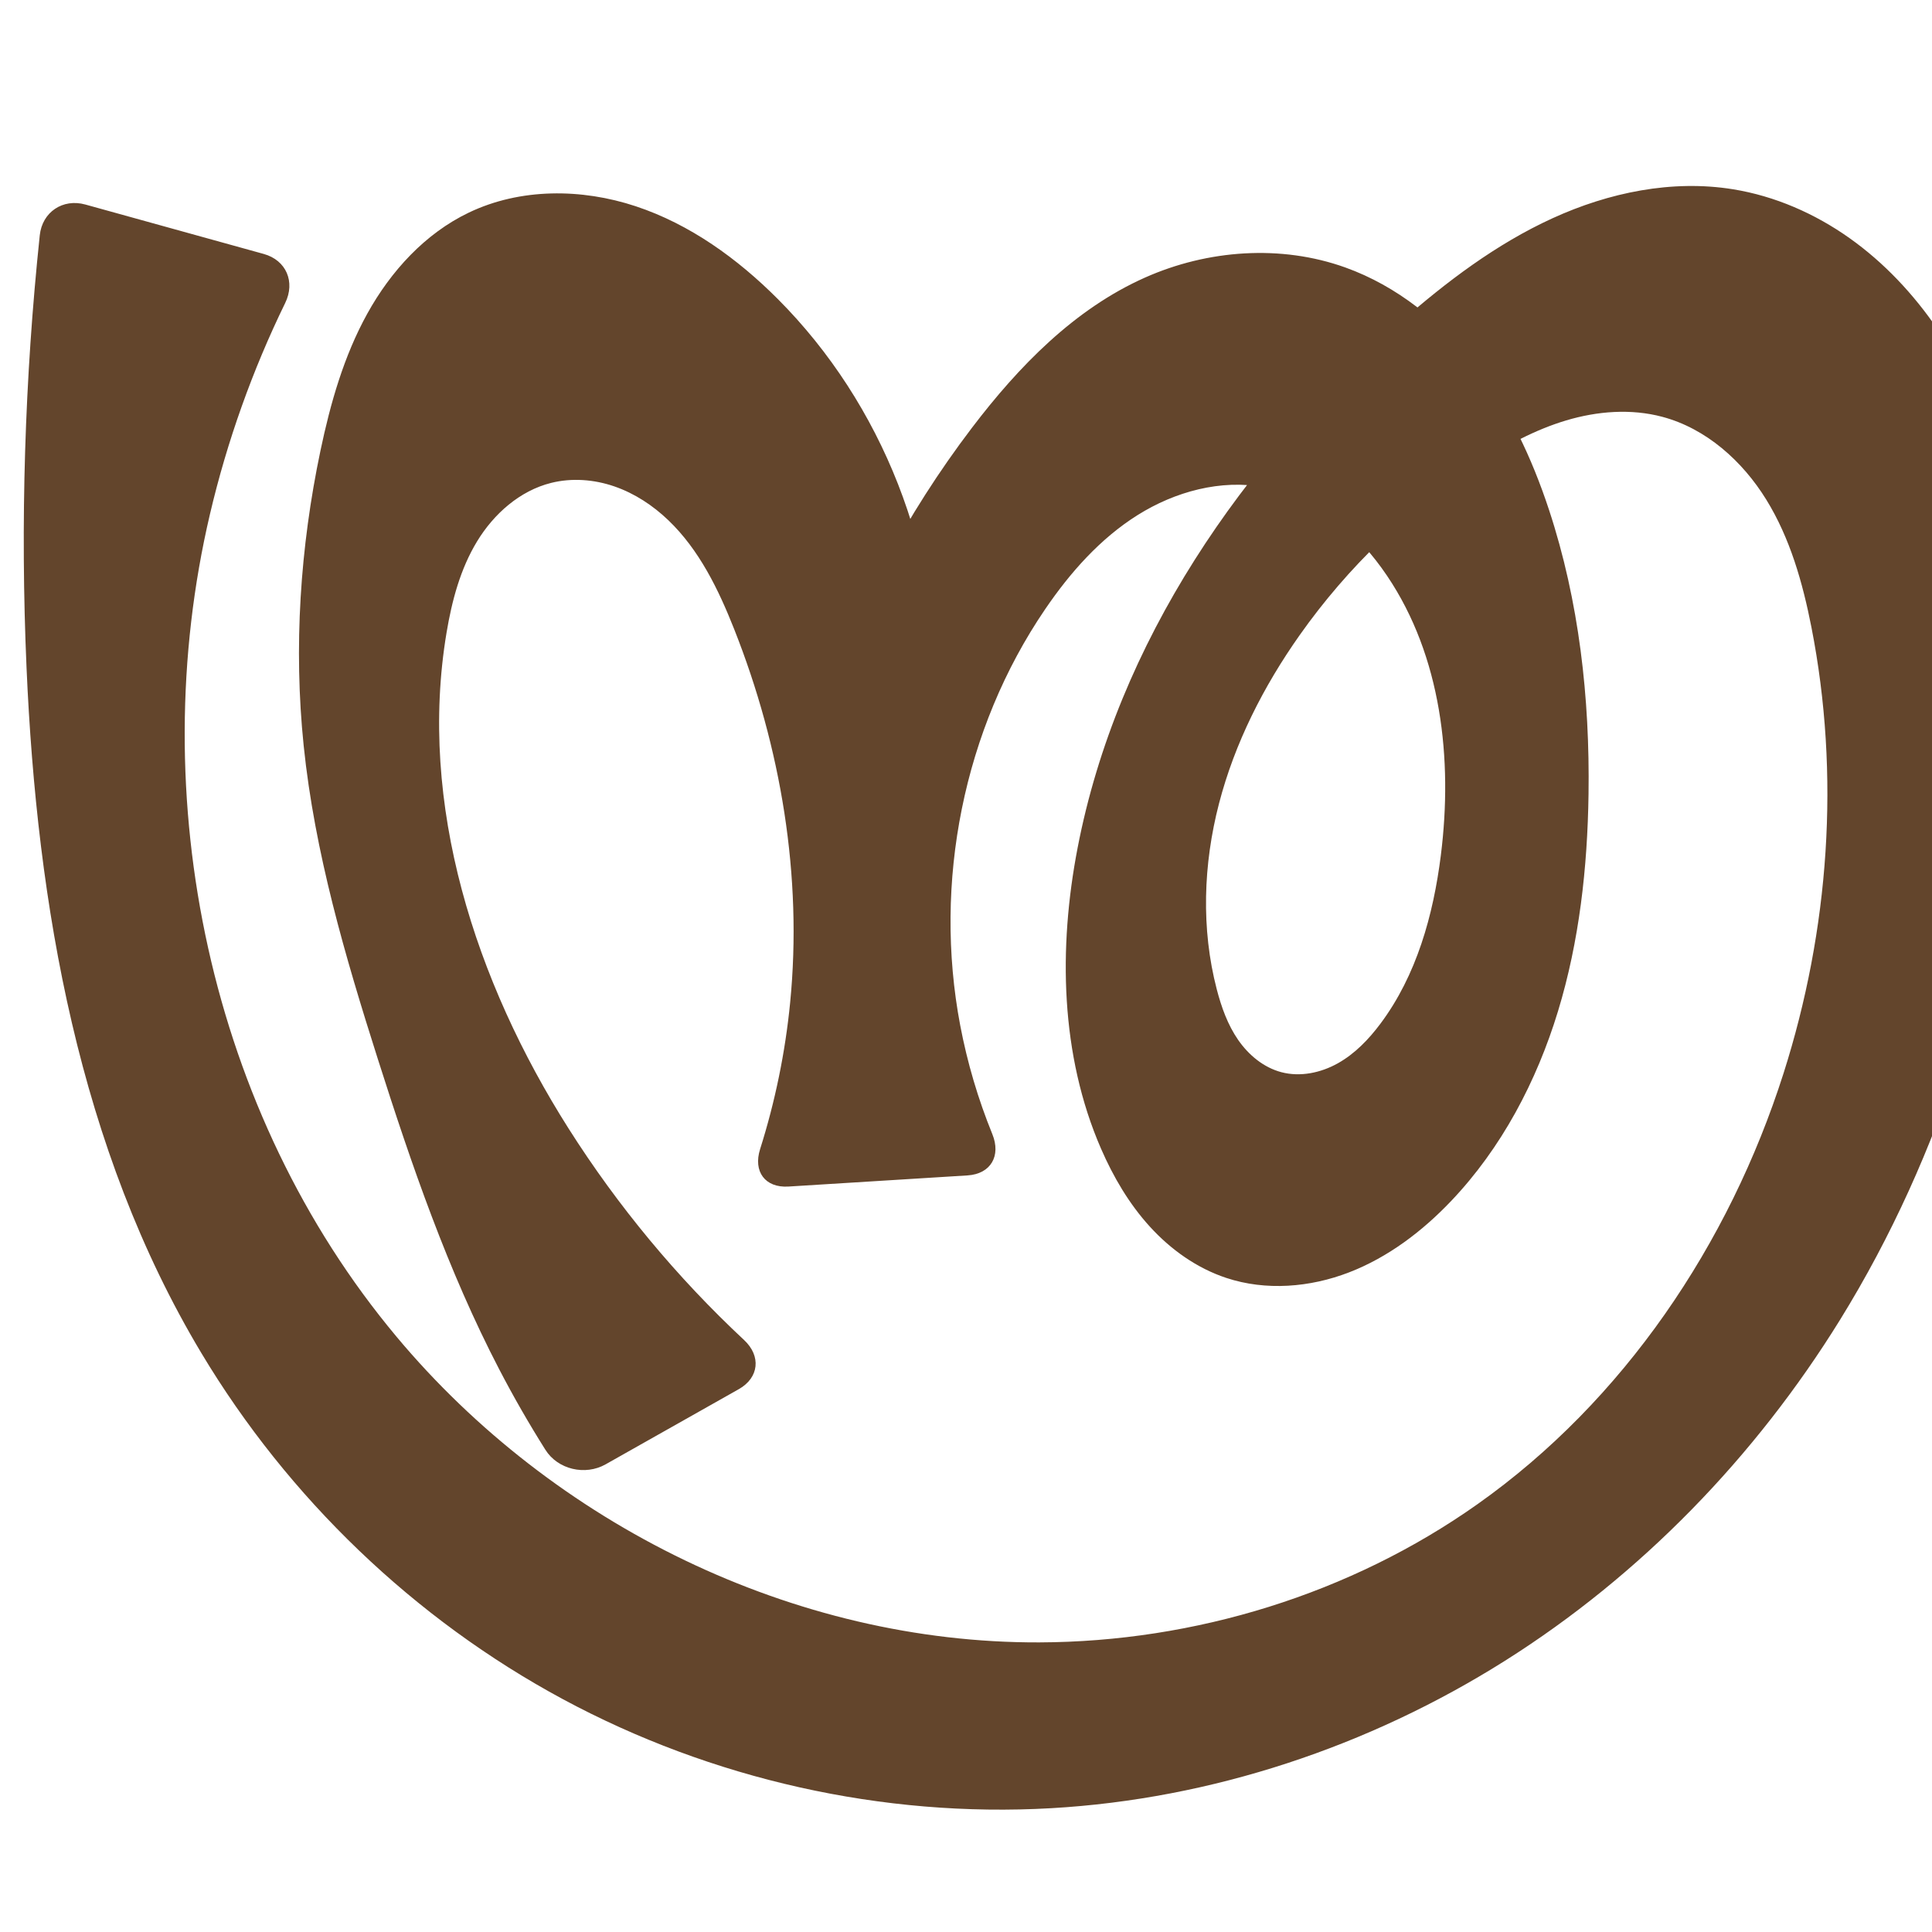 <?xml version="1.0" encoding="UTF-8" standalone="no"?>
<svg
   xmlns:dc="http://purl.org/dc/elements/1.1/"
   xmlns:cc="http://creativecommons.org/ns#"
   xmlns:rdf="http://www.w3.org/1999/02/22-rdf-syntax-ns#"
   xmlns:svg="http://www.w3.org/2000/svg"
   xmlns="http://www.w3.org/2000/svg"
   xmlns:sodipodi="http://sodipodi.sourceforge.net/DTD/sodipodi-0.dtd"
   xmlns:inkscape="http://www.inkscape.org/namespaces/inkscape"
   xml:space="preserve"
   width="1000"
   height="1000"
   version="1.1"
   style="clip-rule:evenodd;fill-rule:evenodd;image-rendering:optimizeQuality;shape-rendering:geometricPrecision;text-rendering:geometricPrecision"
   viewBox="0 0 1000 1000"
   id="svg10"
   sodipodi:docname="ന്ത്ര.svg"
   inkscape:version="1.0.2 (e86c870879, 2021-01-15)"><sodipodi:namedview
   pagecolor="#ffffff"
   bordercolor="#666666"
   borderopacity="1"
   objecttolerance="10"
   gridtolerance="10"
   guidetolerance="10"
   inkscape:pageopacity="0"
   inkscape:pageshadow="2"
   inkscape:window-width="1920"
   inkscape:window-height="1007"
   id="namedview12"
   showgrid="false"
   inkscape:zoom="0.678"
   inkscape:cx="452.44093"
   inkscape:cy="463.1345"
   inkscape:window-x="1920"
   inkscape:window-y="0"
   inkscape:window-maximized="1"
   inkscape:current-layer="svg10"
   showguides="true"
   inkscape:guide-bbox="true"
   inkscape:document-rotation="0"
   inkscape:snap-to-guides="true"><sodipodi:guide
     position="0,1000"
     orientation="0,1"
     id="guide16"
     inkscape:label=""
     inkscape:locked="true"
     inkscape:color="rgb(0,0,255)" /><sodipodi:guide
     position="1763.312,2036.169"
     orientation="1000,0"
     id="guide18" /><sodipodi:guide
     position="0,200"
     orientation="0,1"
     id="guide20"
     inkscape:label="base"
     inkscape:locked="true"
     inkscape:color="rgb(0,0,255)" /><inkscape:grid
     type="xygrid"
     id="grid24"
     originx="-473.376"
     originy="-489.692" /><sodipodi:guide
     position="0,0"
     orientation="0,1"
     id="guide34"
     inkscape:label="bottom"
     inkscape:locked="true"
     inkscape:color="rgb(0,0,255)" /><sodipodi:guide
     position="225.051,1693.319"
     orientation="0,1"
     id="guide44"
     inkscape:label=""
     inkscape:locked="false"
     inkscape:color="rgb(0,0,255)" /><sodipodi:guide
     position="0,900"
     orientation="0,1"
     id="guide46"
     inkscape:label=""
     inkscape:locked="true"
     inkscape:color="rgb(0,0,255)" /><sodipodi:guide
     position="1059.709,900"
     orientation="-1,0"
     id="guide841"
     inkscape:label="width"
     inkscape:locked="false"
     inkscape:color="rgb(0,0,255)" /><sodipodi:guide
     position="0,1000"
     orientation="0,1000"
     id="guide860" /><sodipodi:guide
     position="1000,1000"
     orientation="1000,0"
     id="guide862" /><sodipodi:guide
     position="1000,0"
     orientation="0,-1000"
     id="guide864" /><sodipodi:guide
     position="0,0"
     orientation="-1000,0"
     id="guide866" /></sodipodi:namedview>
 <defs
   id="defs4"><inkscape:path-effect
   effect="fillet_chamfer"
   id="path-effect860"
   is_visible="true"
   lpeversion="1"
   satellites_param="F,0,1,1,0,21.94,0,1 @ F,0,1,1,0,21.94,0,1 @ F,0,0,1,0,0,0,1 @ F,0,0,1,0,0,0,1 @ F,0,0,1,0,0,0,1 @ F,0,0,1,0,0,0,1 @ F,0,0,1,0,0,0,1 @ F,0,0,1,0,0,0,1 @ F,0,0,1,0,0,0,1 @ F,0,0,1,0,0,0,1 @ F,0,0,1,0,0,0,1 @ F,0,0,1,0,0,0,1 @ F,0,0,1,0,0,0,1 @ F,0,0,1,0,0,0,1 @ F,0,0,1,0,0,0,1 @ F,0,0,1,0,0,0,1 @ F,0,0,1,0,0,0,1 @ F,0,0,1,0,0,0,1 @ F,0,0,1,0,0,0,1 @ F,0,0,1,0,0,0,1 @ F,0,0,1,0,0,0,1 @ F,0,0,1,0,0,0,1 @ F,0,0,1,0,0,0,1 @ F,0,0,1,0,0,0,1 @ F,0,0,1,0,0,0,1 @ F,0,0,1,0,0,0,1 @ F,0,0,1,0,0,0,1 @ F,0,0,1,0,0,0,1 @ F,0,0,1,0,0,0,1 @ F,0,0,1,0,0,0,1 @ F,0,0,1,0,0,0,1 @ F,0,0,1,0,0,0,1 @ F,0,0,1,0,0,0,1 @ F,0,0,1,0,0,0,1 @ F,0,0,1,0,0,0,1 @ F,0,0,1,0,0,0,1 @ F,0,0,1,0,0,0,1 @ F,0,0,1,0,0,0,1 @ F,0,1,1,0,21.94,0,1 @ F,0,1,1,0,21.94,0,1 @ F,0,0,1,0,0,0,1 @ F,0,0,1,0,0,0,1 @ F,0,0,1,0,0,0,1 @ F,0,0,1,0,0,0,1 @ F,0,0,1,0,0,0,1 @ F,0,0,1,0,0,0,1 @ F,0,0,1,0,0,0,1 @ F,0,0,1,0,0,0,1 @ F,0,0,1,0,0,0,1 @ F,0,0,1,0,0,0,1 @ F,0,0,1,0,0,0,1 @ F,0,0,1,0,0,0,1 @ F,0,0,1,0,0,0,1 @ F,0,0,1,0,0,0,1 @ F,0,0,1,0,0,0,1 @ F,0,0,1,0,0,0,1 @ F,0,0,1,0,0,0,1 @ F,0,0,1,0,0,0,1 @ F,0,0,1,0,0,0,1 @ F,0,0,1,0,0,0,1 @ F,0,0,1,0,0,0,1 @ F,0,0,1,0,0,0,1 @ F,0,0,1,0,0,0,1 @ F,0,0,1,0,0,0,1 @ F,0,1,1,0,21.94,0,1 @ F,0,1,1,0,21.94,0,1 @ F,0,0,1,0,0,0,1 @ F,0,0,1,0,0,0,1 @ F,0,0,1,0,0,0,1 @ F,0,0,1,0,0,0,1 @ F,0,0,1,0,0,0,1 @ F,0,0,1,0,0,0,1 @ F,0,0,1,0,0,0,1 @ F,0,0,1,0,0,0,1"
   unit="px"
   method="auto"
   mode="F"
   radius="0"
   chamfer_steps="1"
   flexible="false"
   use_knot_distance="true"
   apply_no_radius="true"
   apply_with_radius="true"
   only_selected="true"
   hide_knots="false" /><inkscape:path-effect
   effect="fillet_chamfer"
   id="path-effect859"
   is_visible="true"
   lpeversion="1"
   satellites_param="F,0,1,1,0,31.014,0,1 @ F,0,1,1,0,31.014,0,1 @ F,0,0,1,0,0,0,1 @ F,0,0,1,0,0,0,1 @ F,0,0,1,0,0,0,1 @ F,0,0,1,0,0,0,1 @ F,0,0,1,0,0,0,1 @ F,0,0,1,0,0,0,1 @ F,0,0,1,0,0,0,1 @ F,0,0,1,0,0,0,1 @ F,0,0,1,0,0,0,1 @ F,0,0,1,0,0,0,1 @ F,0,0,1,0,0,0,1 @ F,0,0,1,0,0,0,1 @ F,0,0,1,0,0,0,1 @ F,0,0,1,0,0,0,1 @ F,0,0,1,0,0,0,1 @ F,0,0,1,0,0,0,1 @ F,0,0,1,0,0,0,1 @ F,0,0,1,0,0,0,1 @ F,0,0,1,0,0,0,1 @ F,0,0,1,0,0,0,1 @ F,0,0,1,0,0,0,1 @ F,0,0,1,0,0,0,1 @ F,0,0,1,0,0,0,1 @ F,0,0,1,0,0,0,1 @ F,0,0,1,0,0,0,1 @ F,0,0,1,0,0,0,1 @ F,0,0,1,0,0,0,1 @ F,0,0,1,0,0,0,1 @ F,0,0,1,0,0,0,1 @ F,0,0,1,0,0,0,1 @ F,0,0,1,0,0,0,1 @ F,0,0,1,0,0,0,1 @ F,0,0,1,0,0,0,1 @ F,0,0,1,0,0,0,1 @ F,0,1,1,0,31.014,0,1 @ F,0,1,1,0,31.014,0,1 @ F,0,0,1,0,0,0,1 @ F,0,0,1,0,0,0,1 @ F,0,0,1,0,0,0,1 @ F,0,0,1,0,0,0,1 @ F,0,0,1,0,0,0,1 @ F,0,0,1,0,0,0,1 @ F,0,0,1,0,0,0,1 @ F,0,0,1,0,0,0,1 @ F,0,0,1,0,0,0,1 @ F,0,0,1,0,0,0,1 @ F,0,0,1,0,0,0,1 @ F,0,0,1,0,0,0,1 @ F,0,0,1,0,0,0,1 @ F,0,0,1,0,0,0,1 @ F,0,0,1,0,0,0,1 @ F,0,0,1,0,0,0,1 @ F,0,0,1,0,0,0,1 @ F,0,0,1,0,0,0,1 @ F,0,0,1,0,0,0,1 @ F,0,0,1,0,0,0,1 @ F,0,0,1,0,0,0,1 @ F,0,0,1,0,0,0,1 @ F,0,0,1,0,0,0,1 @ F,0,0,1,0,0,0,1 @ F,0,1,1,0,31.014,0,1 @ F,0,1,1,0,31.014,0,1 @ F,0,0,1,0,0,0,1 @ F,0,0,1,0,0,0,1 @ F,0,0,1,0,0,0,1 @ F,0,0,1,0,0,0,1 @ F,0,0,1,0,0,0,1 @ F,0,0,1,0,0,0,1 @ F,0,0,1,0,0,0,1 @ F,0,0,1,0,0,0,1"
   unit="px"
   method="auto"
   mode="F"
   radius="0"
   chamfer_steps="1"
   flexible="false"
   use_knot_distance="true"
   apply_no_radius="true"
   apply_with_radius="true"
   only_selected="true"
   hide_knots="false" /><inkscape:path-effect
   effect="spiro"
   id="path-effect877"
   is_visible="true"
   lpeversion="1" /><inkscape:path-effect
   effect="spiro"
   id="path-effect862"
   is_visible="true"
   lpeversion="1" /><inkscape:path-effect
   effect="spiro"
   id="path-effect1521"
   is_visible="true"
   lpeversion="1" /><inkscape:path-effect
   effect="spiro"
   id="path-effect858"
   is_visible="true"
   lpeversion="1" /><inkscape:path-effect
   effect="spiro"
   id="path-effect854"
   is_visible="true"
   lpeversion="1" />
  <style
   type="text/css"
   id="style2">
   <![CDATA[
    .fil0 {fill:#EF7F1A;fill-rule:nonzero}
   ]]>
  </style>
 <inkscape:path-effect
   effect="spiro"
   id="path-effect1214"
   is_visible="true"
   lpeversion="1" /><inkscape:path-effect
   effect="spiro"
   id="path-effect1195"
   is_visible="true"
   lpeversion="1" /><inkscape:path-effect
   effect="spiro"
   id="path-effect992"
   is_visible="true"
   lpeversion="1" /><inkscape:path-effect
   effect="spiro"
   id="path-effect287"
   is_visible="true"
   lpeversion="1" /><inkscape:path-effect
   effect="spiro"
   id="path-effect1032"
   is_visible="true"
   lpeversion="1" /><inkscape:path-effect
   effect="spiro"
   id="path-effect1218"
   is_visible="true"
   lpeversion="1" /><inkscape:path-effect
   effect="spiro"
   id="path-effect309"
   is_visible="true"
   lpeversion="1" /><inkscape:path-effect
   effect="spiro"
   id="path-effect1176"
   is_visible="true"
   lpeversion="1" /><inkscape:path-effect
   effect="spiro"
   id="path-effect1026"
   is_visible="true"
   lpeversion="1" /><inkscape:path-effect
   effect="spiro"
   id="path-effect1030"
   is_visible="true"
   lpeversion="1" /></defs>
 
<path
   style="fill:#63452c;fill-rule:nonzero;stroke:none;stroke-width:1.708px;stroke-linecap:butt;stroke-linejoin:miter;stroke-opacity:1"
   d="m 382.384,719.037 -68.938,38.91 c -10.552,5.956 -24.693,2.699 -31.154,-7.551 -8.541,-13.55 -16.522,-27.454 -23.914,-41.665 -26.586,-51.109 -45.404,-105.855 -62.871,-160.754 -16.855,-52.977 -32.626,-106.704 -38.327,-162.004 -5.248,-50.911 -1.837,-102.594 8.681,-152.682 5.157,-24.56 12.114,-49.011 24.262,-70.971 12.148,-21.96 29.88,-41.419 52.512,-52.263 26.651,-12.77 58.38,-12.592 86.431,-3.292 28.051,9.3 52.683,27.112 73.552,48.036 54.151,54.295 84.446,131.59 81.61,208.22 l -59.753,6.638 c 17.924,-53.226 44.58,-103.501 78.579,-148.204 24.202,-31.821 53.082,-61.529 89.608,-77.784 32.4,-14.419 70.314,-17.197 103.693,-5.217 26.62,9.554 49.534,27.998 66.956,50.278 17.421,22.28 29.596,48.3 38.45,75.161 15.582,47.274 21.171,97.452 20.456,147.223 -0.544,37.934 -4.747,76.039 -15.812,112.328 -11.065,36.288 -29.206,70.789 -55.369,98.262 -14.921,15.667 -32.589,29.078 -52.771,36.873 -20.182,7.795 -43.026,9.673 -63.563,2.867 -15.196,-5.036 -28.666,-14.628 -39.46,-26.449 -10.795,-11.822 -19.01,-25.826 -25.388,-40.509 -21.054,-48.466 -22.097,-103.785 -12.087,-155.669 20.508,-106.294 85.406,-200.377 166.751,-271.805 24.068,-21.133 49.91,-40.71 79.037,-54.033 29.127,-13.323 61.882,-20.132 93.498,-15.008 21.669,3.512 42.296,12.552 60.208,25.243 17.911,12.691 33.147,28.973 45.536,47.095 22.13,32.371 35.136,70.417 41.152,109.165 6.016,38.749 5.248,78.288 1.486,117.319 -9.717,100.81 -39.822,200.299 -93.096,286.433 C 908.581,753.969 849.267,815.295 778.904,859.655 708.54,904.015 627.133,931.179 544.089,935.921 456.818,940.904 368.34,920.949 291.377,879.506 214.413,838.063 149.151,775.312 104.215,700.335 40.806,594.535 19.103,468.731 13.731,345.502 10.479,270.903 12.772,196.063 20.58,121.802 21.847,109.752 32.498,102.623 44.176,105.859 l 92.332,25.588 c 11.677,3.236 16.423,14.48 11.112,25.37 -16.982,34.818 -30.074,71.533 -38.935,109.245 -34.506,146.861 -0.243,309.992 96.502,425.747 81.348,97.333 205.861,158.707 332.711,158.291 80.502,-0.264 161.015,-25.016 226.758,-71.474 75.8,-53.565 130.298,-134.604 158.484,-223.037 23.679,-74.293 29.461,-154.507 14.433,-231.02 -4.522,-23.024 -11.041,-46.026 -23.368,-65.991 -12.326,-19.965 -31.073,-36.768 -53.743,-42.822 -16.264,-4.343 -33.699,-2.966 -49.827,1.856 -16.128,4.822 -31.082,12.961 -45.218,22.102 -36.195,23.404 -67.845,53.807 -92.703,89.019 -18.687,26.47 -33.622,55.829 -41.762,87.192 -8.14,31.362 -9.318,64.796 -1.154,96.152 2.398,9.21 5.646,18.334 11.058,26.161 5.413,7.828 13.192,14.309 22.396,16.729 9.775,2.57 20.401,0.336 29.218,-4.606 8.816,-4.941 15.989,-12.401 22.041,-20.495 18.697,-25.007 27.38,-56.199 31.273,-87.18 6.254,-49.768 0.246,-102.999 -27.79,-144.592 -7.506,-11.136 -16.536,-21.329 -27.247,-29.43 -10.711,-8.102 -23.147,-14.073 -36.354,-16.509 -22.531,-4.156 -46.18,2.276 -65.583,14.461 -19.403,12.184 -34.919,29.753 -47.82,48.687 -42.354,62.156 -58.017,141.545 -43.979,215.438 3.658,19.254 9.242,38.142 16.629,56.295 4.566,11.221 -0.788,20.606 -12.882,21.358 l -92.667,5.763 c -12.094,0.752 -18.32,-7.798 -14.666,-19.349 7.795,-24.639 13.022,-50.091 15.552,-75.81 6.44,-65.453 -4.753,-132.146 -28.947,-193.303 -8.149,-20.6 -18.098,-41.109 -34.098,-56.43 -8,-7.66 -17.467,-13.9 -27.94,-17.506 -10.473,-3.606 -21.975,-4.5 -32.72,-1.812 -16.195,4.052 -29.643,15.987 -38.32,30.249 -8.678,14.262 -13.042,30.736 -15.802,47.201 -14.904,88.921 14.897,180.654 63.193,256.79 25.459,40.134 56.066,76.997 90.814,109.422 8.859,8.266 7.777,19.477 -2.775,25.433 z"
   id="path875"
   inkscape:path-effect="#path-effect877;#path-effect860"
   inkscape:original-d="m 401.49032,708.25331 -107.15176,60.47832 c 0,0 -25.68567,-39.06885 -35.96156,-59.99949 -25.35667,-51.64821 -45.72683,-105.83027 -62.87073,-160.75372 -16.5346,-52.97145 -33.46307,-106.72575 -38.3266,-162.00426 -4.46772,-50.7799 -6.72295,-104.08855 8.68075,-152.6816 14.62453,-46.13508 31.65962,-105.71195 76.77382,-123.23427 51.61719,-20.048075 118.90372,7.61142 159.98229,44.74376 55.30237,49.98972 81.60984,208.22045 81.60984,208.22045 l -59.75304,6.63807 c 0,0 43.78113,-104.43598 78.5794,-148.20424 24.61506,-30.96011 52.91425,-63.01831 89.60769,-77.78384 32.10616,-12.91961 71.96507,-19.03931 103.6932,-5.2173 50.07006,21.81247 83.21266,75.53612 105.40503,125.43896 20.13249,45.27091 25.10417,97.89539 20.45646,147.22257 -6.95089,73.77125 -18.87085,158.10961 -71.18153,210.58918 -28.92924,29.02263 -76.49282,49.32634 -116.33408,39.74051 -30.20894,-7.26829 -52.08118,-38.6312 -64.84822,-66.95805 -21.38563,-47.44933 -24.27587,-105.07097 -12.08655,-155.66944 24.89415,-103.33685 85.49338,-203.28233 166.75134,-271.80508 47.35537,-39.93357 110.96185,-75.820289 172.53506,-69.040876 42.44961,4.673846 82.3945,36.579076 105.74327,72.337246 42.0006,64.32288 47.5572,149.82137 42.6375,226.48474 -6.4294,100.18791 -31.116,207.45551 -93.09632,286.43264 C 853.53055,809.12772 704.05181,930.91636 544.08859,935.92084 377.84028,941.12196 206.76983,831.28488 104.21468,700.33453 28.953692,604.2355 26.634121,466.8809 13.731011,345.50235 5.074195,264.06836 23.03237,100 23.03237,100 l 134.61806,37.30621 c 0,0 -45.74263,82.95181 -48.96591,128.75609 -10.214782,145.15678 5.59102,312.12525 96.50225,425.74735 76.72915,95.89713 210.19104,149.77868 332.71112,158.29059 79.06137,5.49268 162.682,-24.83622 226.75811,-71.47442 73.73911,-53.67147 128.06075,-137.05759 158.48359,-223.03743 25.73727,-72.73766 35.53724,-156.80562 14.43285,-231.02003 -12.15964,-42.75983 -35.40688,-93.41603 -77.11042,-108.81326 -30.65036,-11.31632 -66.46695,8.12127 -95.04499,23.9579 -37.47208,20.76529 -71.49784,51.79389 -92.70286,89.01889 -31.06747,54.53835 -56.38318,122.03897 -42.91557,183.34348 3.89044,17.70928 15.78618,38.8185 33.45465,42.89026 18.53903,4.27239 38.57277,-10.92327 51.25889,-25.10112 20.58662,-23.00737 28.89006,-56.3988 31.27326,-87.17978 3.78863,-48.93318 -1.40618,-103.20792 -27.79044,-144.59247 -14.05897,-22.05196 -37.49326,-44.40469 -63.60048,-45.93986 -43.19183,-2.53978 -87.84155,28.23907 -113.40314,63.14738 -43.30155,59.13498 -48.48034,142.28278 -43.97885,215.43814 1.64775,26.77804 25.64512,76.29112 25.64512,76.29112 l -136.46232,8.48631 c 0,0 21.40947,-63.49135 22.78367,-96.52047 2.70839,-65.09653 3.56982,-136.84468 -28.94676,-193.30321 -20.18172,-35.04152 -54.73483,-81.52105 -94.75833,-75.74792 -31.17273,4.49647 -48.34975,46.48763 -54.12199,77.44952 -16.15556,86.65723 22.73631,178.47147 63.19278,256.78974 25.07876,48.5491 107.14566,124.0703 107.14566,124.0703 z"
   sodipodi:nodetypes="ccaaaaaaccaaaaaaaaaaaaaaaaaccaasaaaaaaaaaaaaaaccaaaaac" /></svg>
